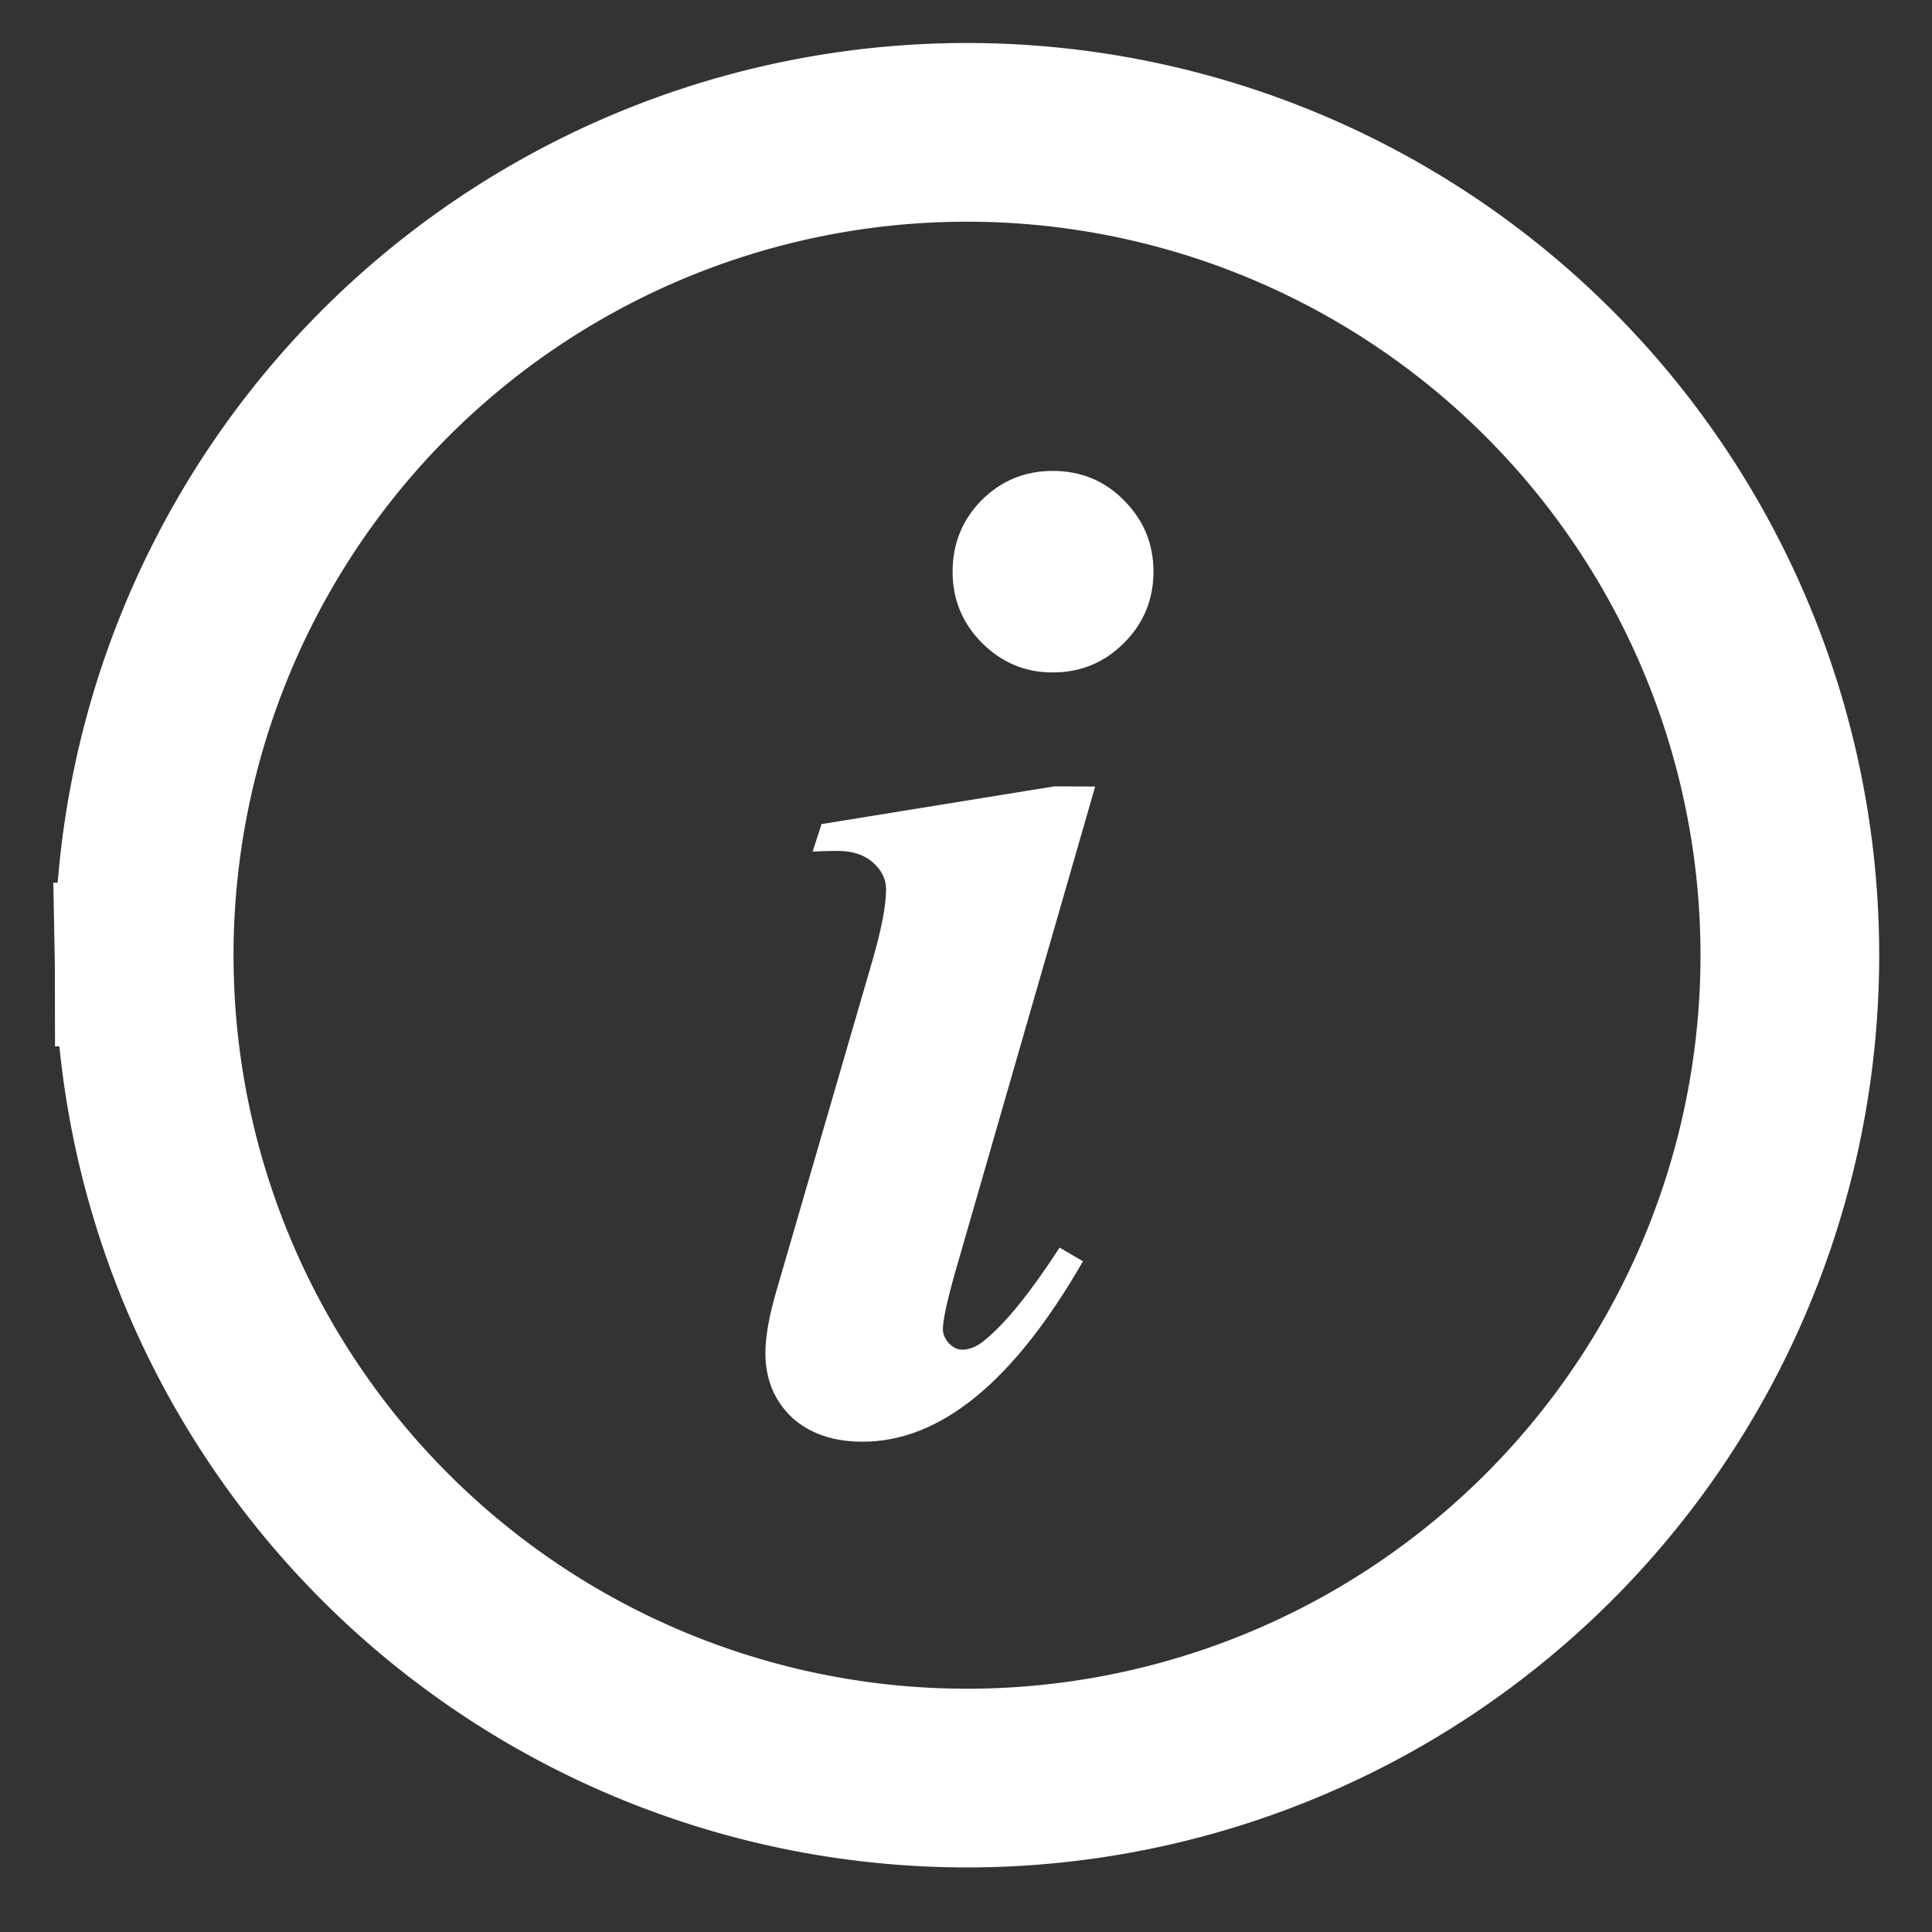 <?xml version="1.0" encoding="UTF-8" standalone="no"?>
<!-- Created with Inkscape (http://www.inkscape.org/) -->

<svg
   width="55"
   height="55"
   viewBox="0 0 14.552 14.552"
   version="1.1"
   id="svg1"
   inkscape:version="1.3.2 (1:1.3.2+202311252150+091e20ef0f)"
   sodipodi:docname="info.svg"
   xmlns:inkscape="http://www.inkscape.org/namespaces/inkscape"
   xmlns:sodipodi="http://sodipodi.sourceforge.net/DTD/sodipodi-0.dtd"
   xmlns="http://www.w3.org/2000/svg"
   xmlns:svg="http://www.w3.org/2000/svg">
  <rect x="0" y="0" width="14.552" height="14.552" fill="#333333" stroke="none"/>
  <sodipodi:namedview
     id="namedview1"
     pagecolor="#ffffff"
     bordercolor="#666666"
     borderopacity="1.0"
     inkscape:showpageshadow="2"
     inkscape:pageopacity="0.0"
     inkscape:pagecheckerboard="0"
     inkscape:deskcolor="#d1d1d1"
     inkscape:document-units="mm"
     inkscape:zoom="8.5094276"
     inkscape:cx="28.909113"
     inkscape:cy="36.782733"
     inkscape:window-width="1452"
     inkscape:window-height="1212"
     inkscape:window-x="26"
     inkscape:window-y="23"
     inkscape:window-maximized="0"
     inkscape:current-layer="layer1" />
  <defs
     id="defs1" />
  <g
     inkscape:label="Layer 1"
     inkscape:groupmode="layer"
     id="layer1">
    <path
       style="font-style:italic;font-weight:bold;font-size:10.583px;line-height:1.25;font-family:'Times New Roman';-inkscape-font-specification:'Times New Roman, ';stroke-width:0.265;fill:#ffffff"
       d="m 7.929,3.547 q 0.32,0 0.537,0.222 0.222,0.222 0.222,0.537 0,0.315 -0.222,0.537 -0.222,0.222 -0.537,0.222 -0.31,0 -0.532,-0.222 -0.222,-0.222 -0.222,-0.537 0,-0.315 0.217,-0.537 0.222,-0.222 0.537,-0.222 z m 0.32,2.377 -1.059,3.674 q -0.088,0.315 -0.088,0.413 0,0.057 0.047,0.109 0.047,0.046 0.098,0.046 0.088,0 0.176,-0.077 0.233,-0.191 0.558,-0.692 l 0.176,0.103 Q 7.376,10.859 6.498,10.859 q -0.336,0 -0.537,-0.186 -0.196,-0.191 -0.196,-0.481 0,-0.191 0.088,-0.486 l 0.718,-2.47 q 0.103,-0.357 0.103,-0.537 0,-0.114 -0.098,-0.202 -0.098,-0.088 -0.269,-0.088 -0.078,0 -0.186,0.005 l 0.067,-0.207 1.752,-0.284 z"
       id="text1"
       aria-label="i" />
    <path
       style="fill:none;stroke:#ffffff;stroke-width:1.346;stroke-linecap:square;stroke-dasharray:none;stroke-opacity:1"
       id="path1"
       sodipodi:type="arc"
       sodipodi:cx="7.2837276"
       sodipodi:cy="7.1951489"
       sodipodi:rx="6.1978278"
       sodipodi:ry="6.1978278"
       sodipodi:start="3.1396517"
       sodipodi:end="3.1232149"
       sodipodi:open="true"
       sodipodi:arc-type="arc"
       d="M 1.086,7.207 A 6.198,6.198 0 0 1 7.246,0.997 6.198,6.198 0 0 1 13.481,7.132 6.198,6.198 0 0 1 7.372,13.392 6.198,6.198 0 0 1 1.087,7.309"
       inkscape:export-filename="path1.png"
       inkscape:export-xdpi="96"
       inkscape:export-ydpi="96" />
  </g>
</svg>
